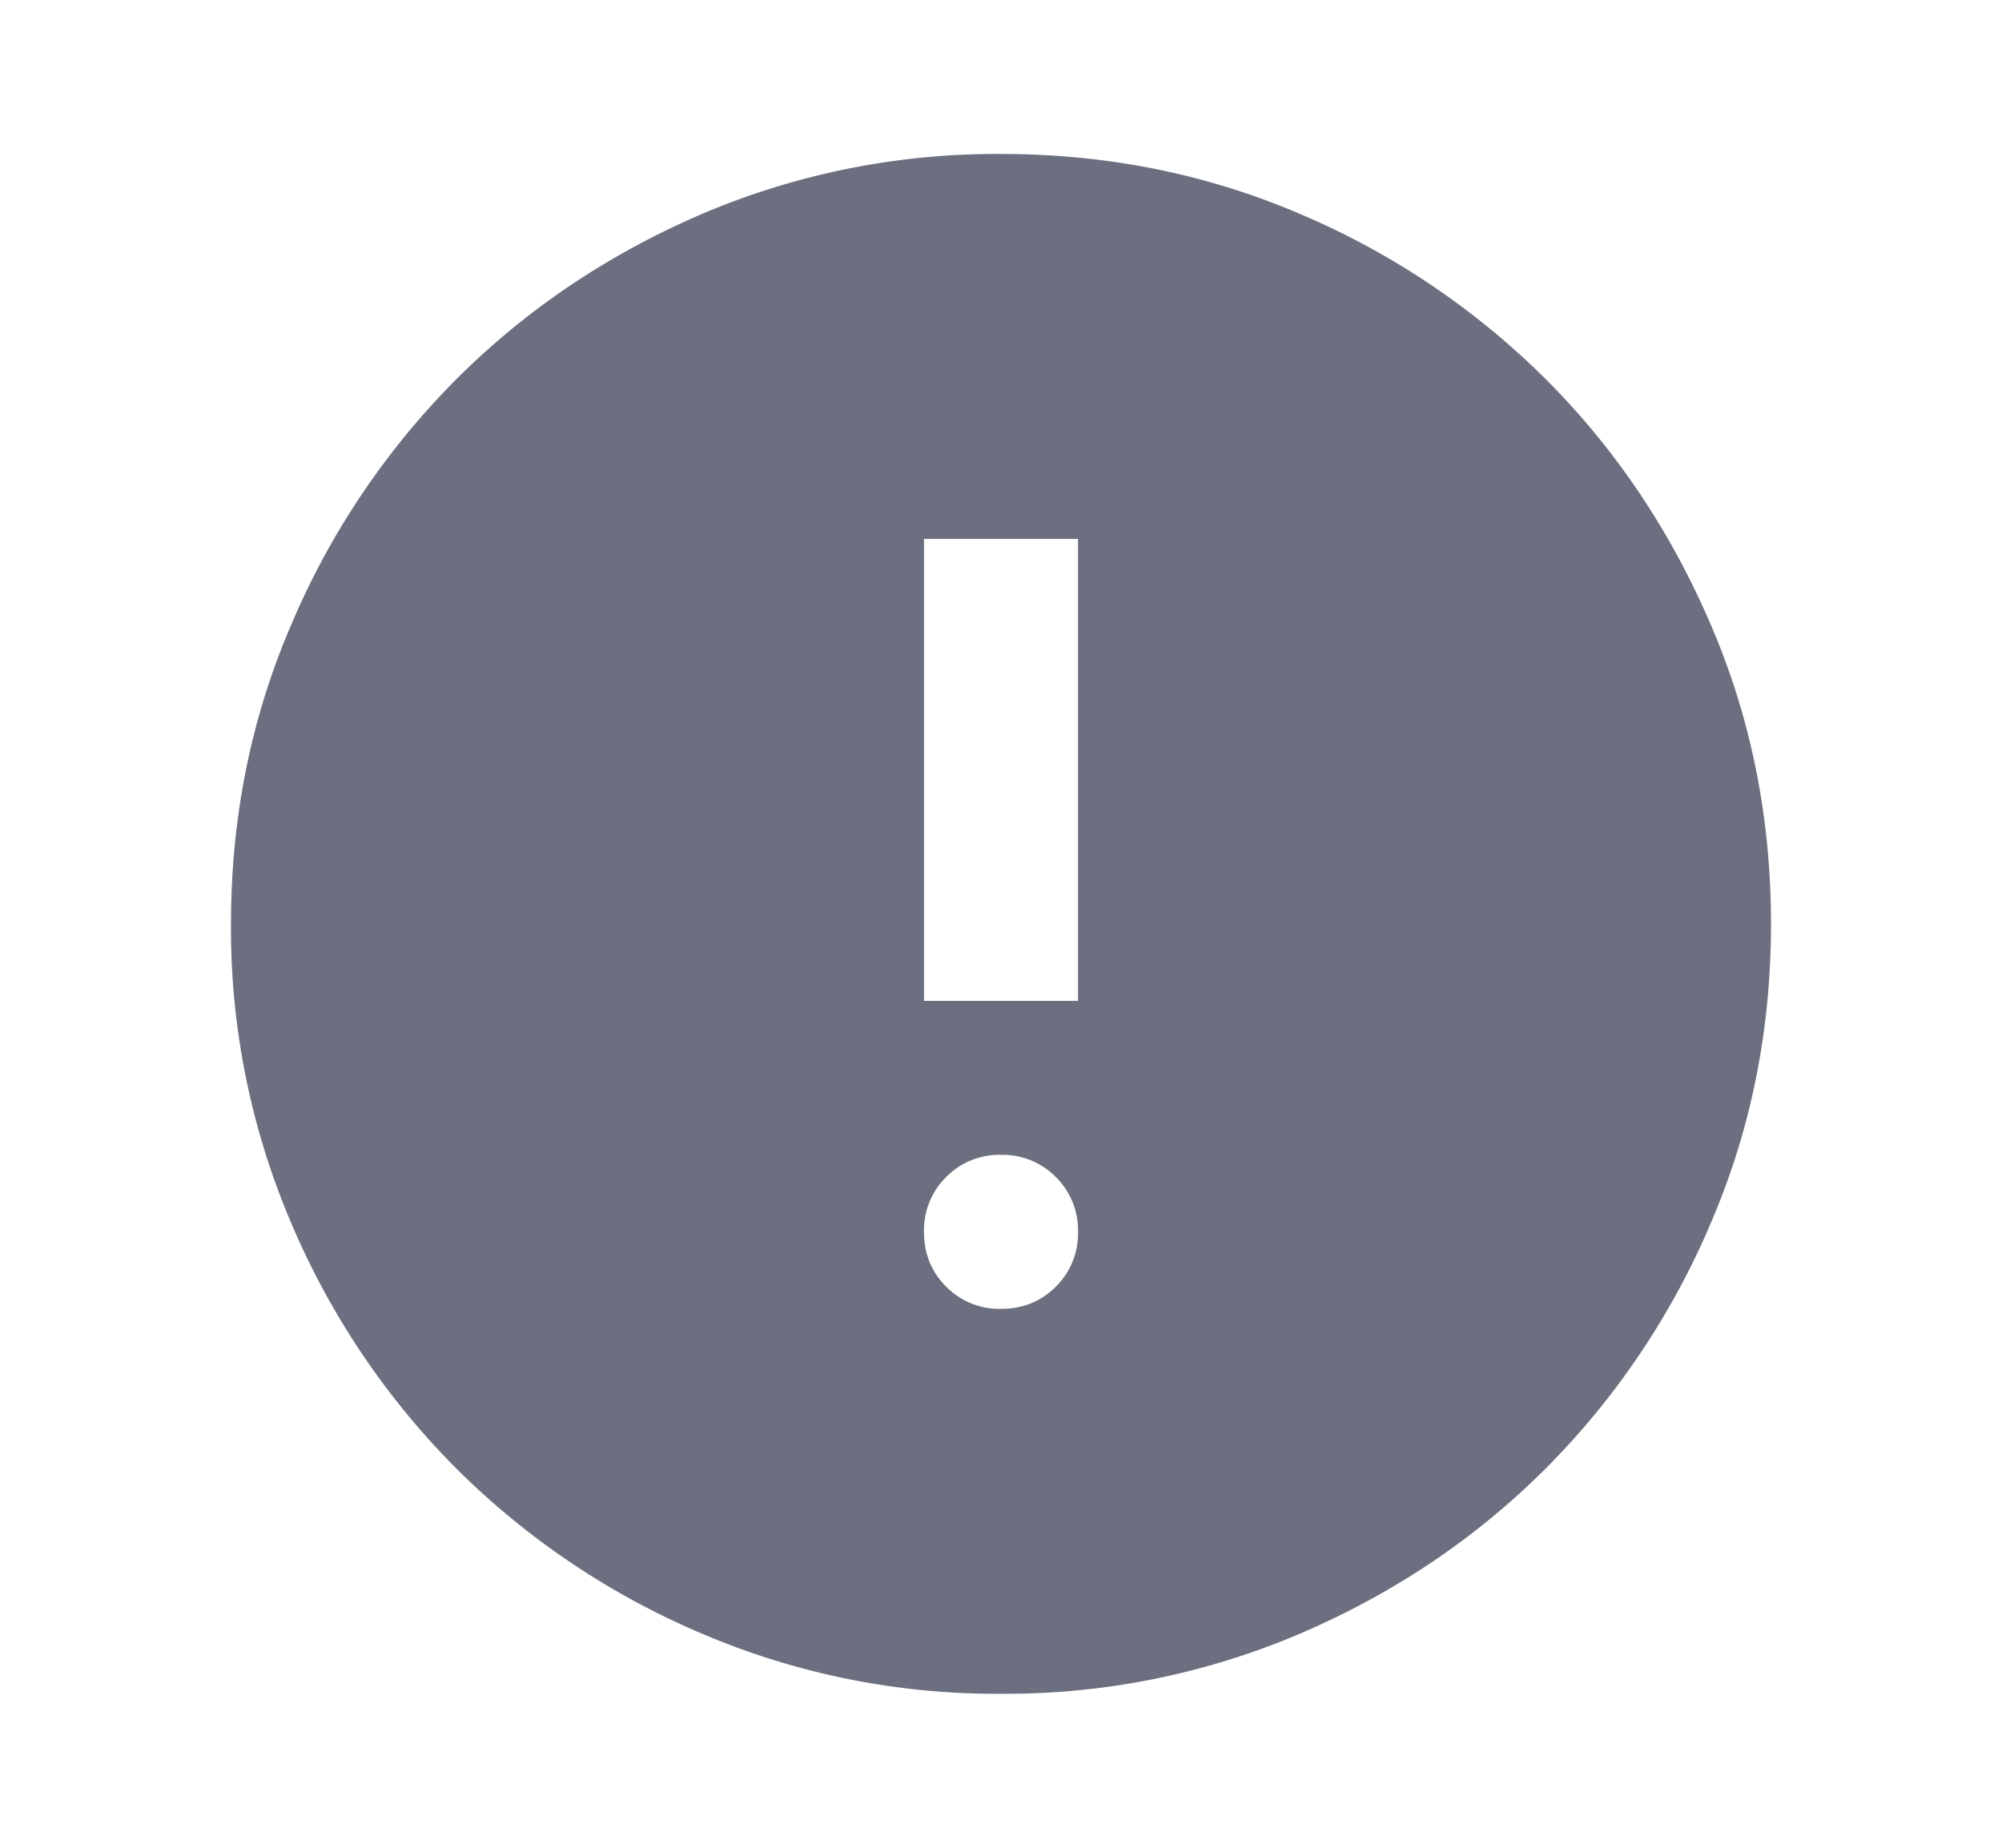 <svg xmlns="http://www.w3.org/2000/svg" width="13" height="12" fill="none" viewBox="0 0 13 12">
  <path fill="#6C6F80" d="M6.5 8.5c.142 0 .26-.048.356-.144A.483.483 0 0 0 7 8a.485.485 0 0 0-.144-.356A.485.485 0 0 0 6.5 7.5a.483.483 0 0 0-.356.144A.484.484 0 0 0 6 8c0 .142.048.26.144.356A.483.483 0 0 0 6.5 8.5Zm-.5-2h1v-3H6v3Zm.5 4.5a4.866 4.866 0 0 1-1.95-.394 5.045 5.045 0 0 1-1.587-1.069A5.043 5.043 0 0 1 1.894 7.95 4.866 4.866 0 0 1 1.5 6c0-.692.131-1.342.394-1.95a5.046 5.046 0 0 1 1.069-1.587c.45-.45.979-.807 1.587-1.07A4.871 4.871 0 0 1 6.5 1c.692 0 1.342.131 1.95.393a5.053 5.053 0 0 1 1.588 1.07c.45.45.806.979 1.068 1.587.263.608.394 1.258.394 1.95s-.131 1.342-.394 1.95a5.045 5.045 0 0 1-1.069 1.587c-.45.45-.979.807-1.587 1.069A4.866 4.866 0 0 1 6.5 11Z"/>
</svg>
